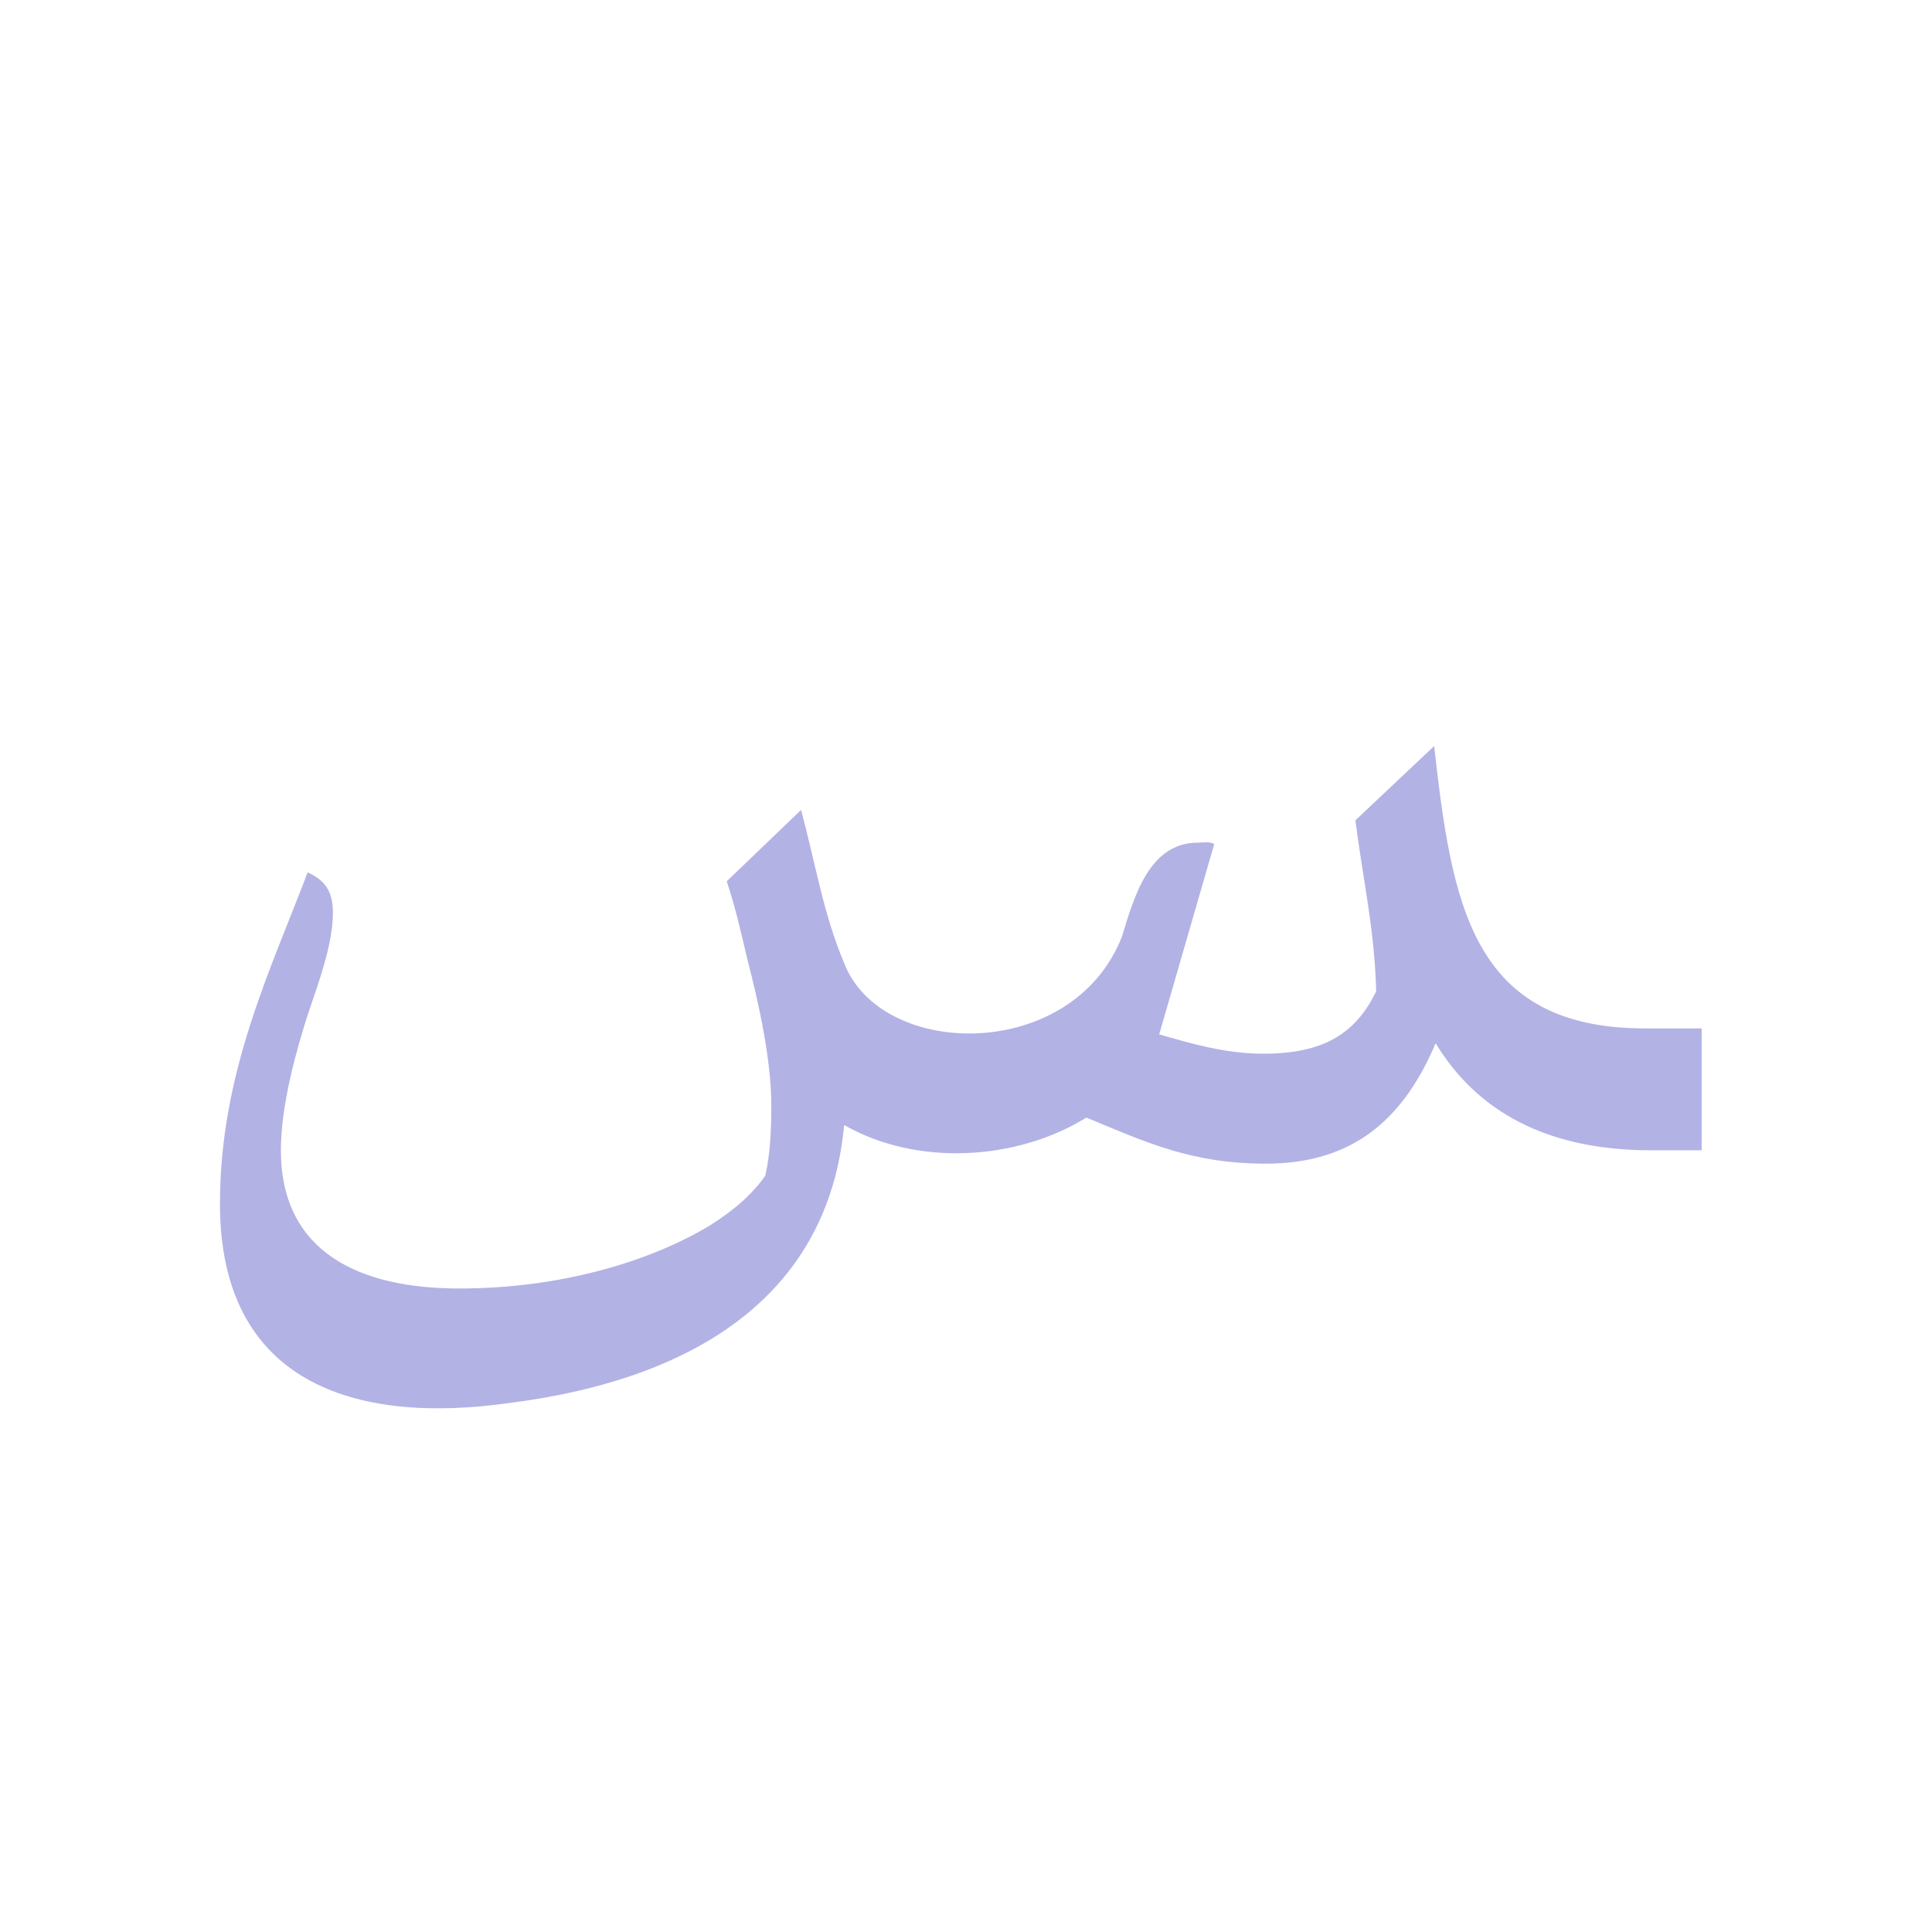<?xml version="1.0" encoding="UTF-8"?>
<!DOCTYPE svg PUBLIC "-//W3C//DTD SVG 1.0//EN" "http://www.w3.org/TR/2001/REC-SVG-20010904/DTD/svg10.dtd">
<!-- Creator: CorelDRAW -->
<svg xmlns="http://www.w3.org/2000/svg" xml:space="preserve" width="1300px" height="1300px" version="1.0" style="shape-rendering:geometricPrecision; text-rendering:geometricPrecision; image-rendering:optimizeQuality; fill-rule:evenodd; clip-rule:evenodd"
viewBox="0 0 1300 1056"
 xmlns:xlink="http://www.w3.org/1999/xlink">
 <defs>
  <style type="text/css">
   <![CDATA[
    .fil0 {fill:#6666CC;fill-opacity:0.502}
   ]]>
  </style>
 </defs>
 <g id="_100:master">
  <path class="fil0" d="M189 652c0,68 52,93 120,93 66,0 126,-17 168,-42 16,-10 29,-21 38,-34 3,-14 4,-28 4,-47 0,-32 -9,-71 -16,-98 -4,-17 -8,-35 -14,-53l50 -48c10,37 15,70 29,103 25,65 154,67 187,-18 8,-26 18,-63 51,-63 3,0 8,-1 11,1l-37 128c21,6 44,13 70,13 40,0 62,-13 76,-42 -1,-41 -9,-76 -14,-115l53 -50c12,106 25,190 142,190l38 0 0 82 -34 0c-70,0 -117,-26 -145,-72 -20,47 -52,81 -114,81 -50,0 -80,-14 -121,-31 -47,29 -114,33 -163,5 -11,119 -107,172 -225,187 -105,15 -195,-14 -195,-134 0,-88 34,-157 59,-223 11,5 17,12 17,27 0,22 -10,48 -17,69 -8,25 -18,61 -18,91z"/>
 </g>
</svg>

